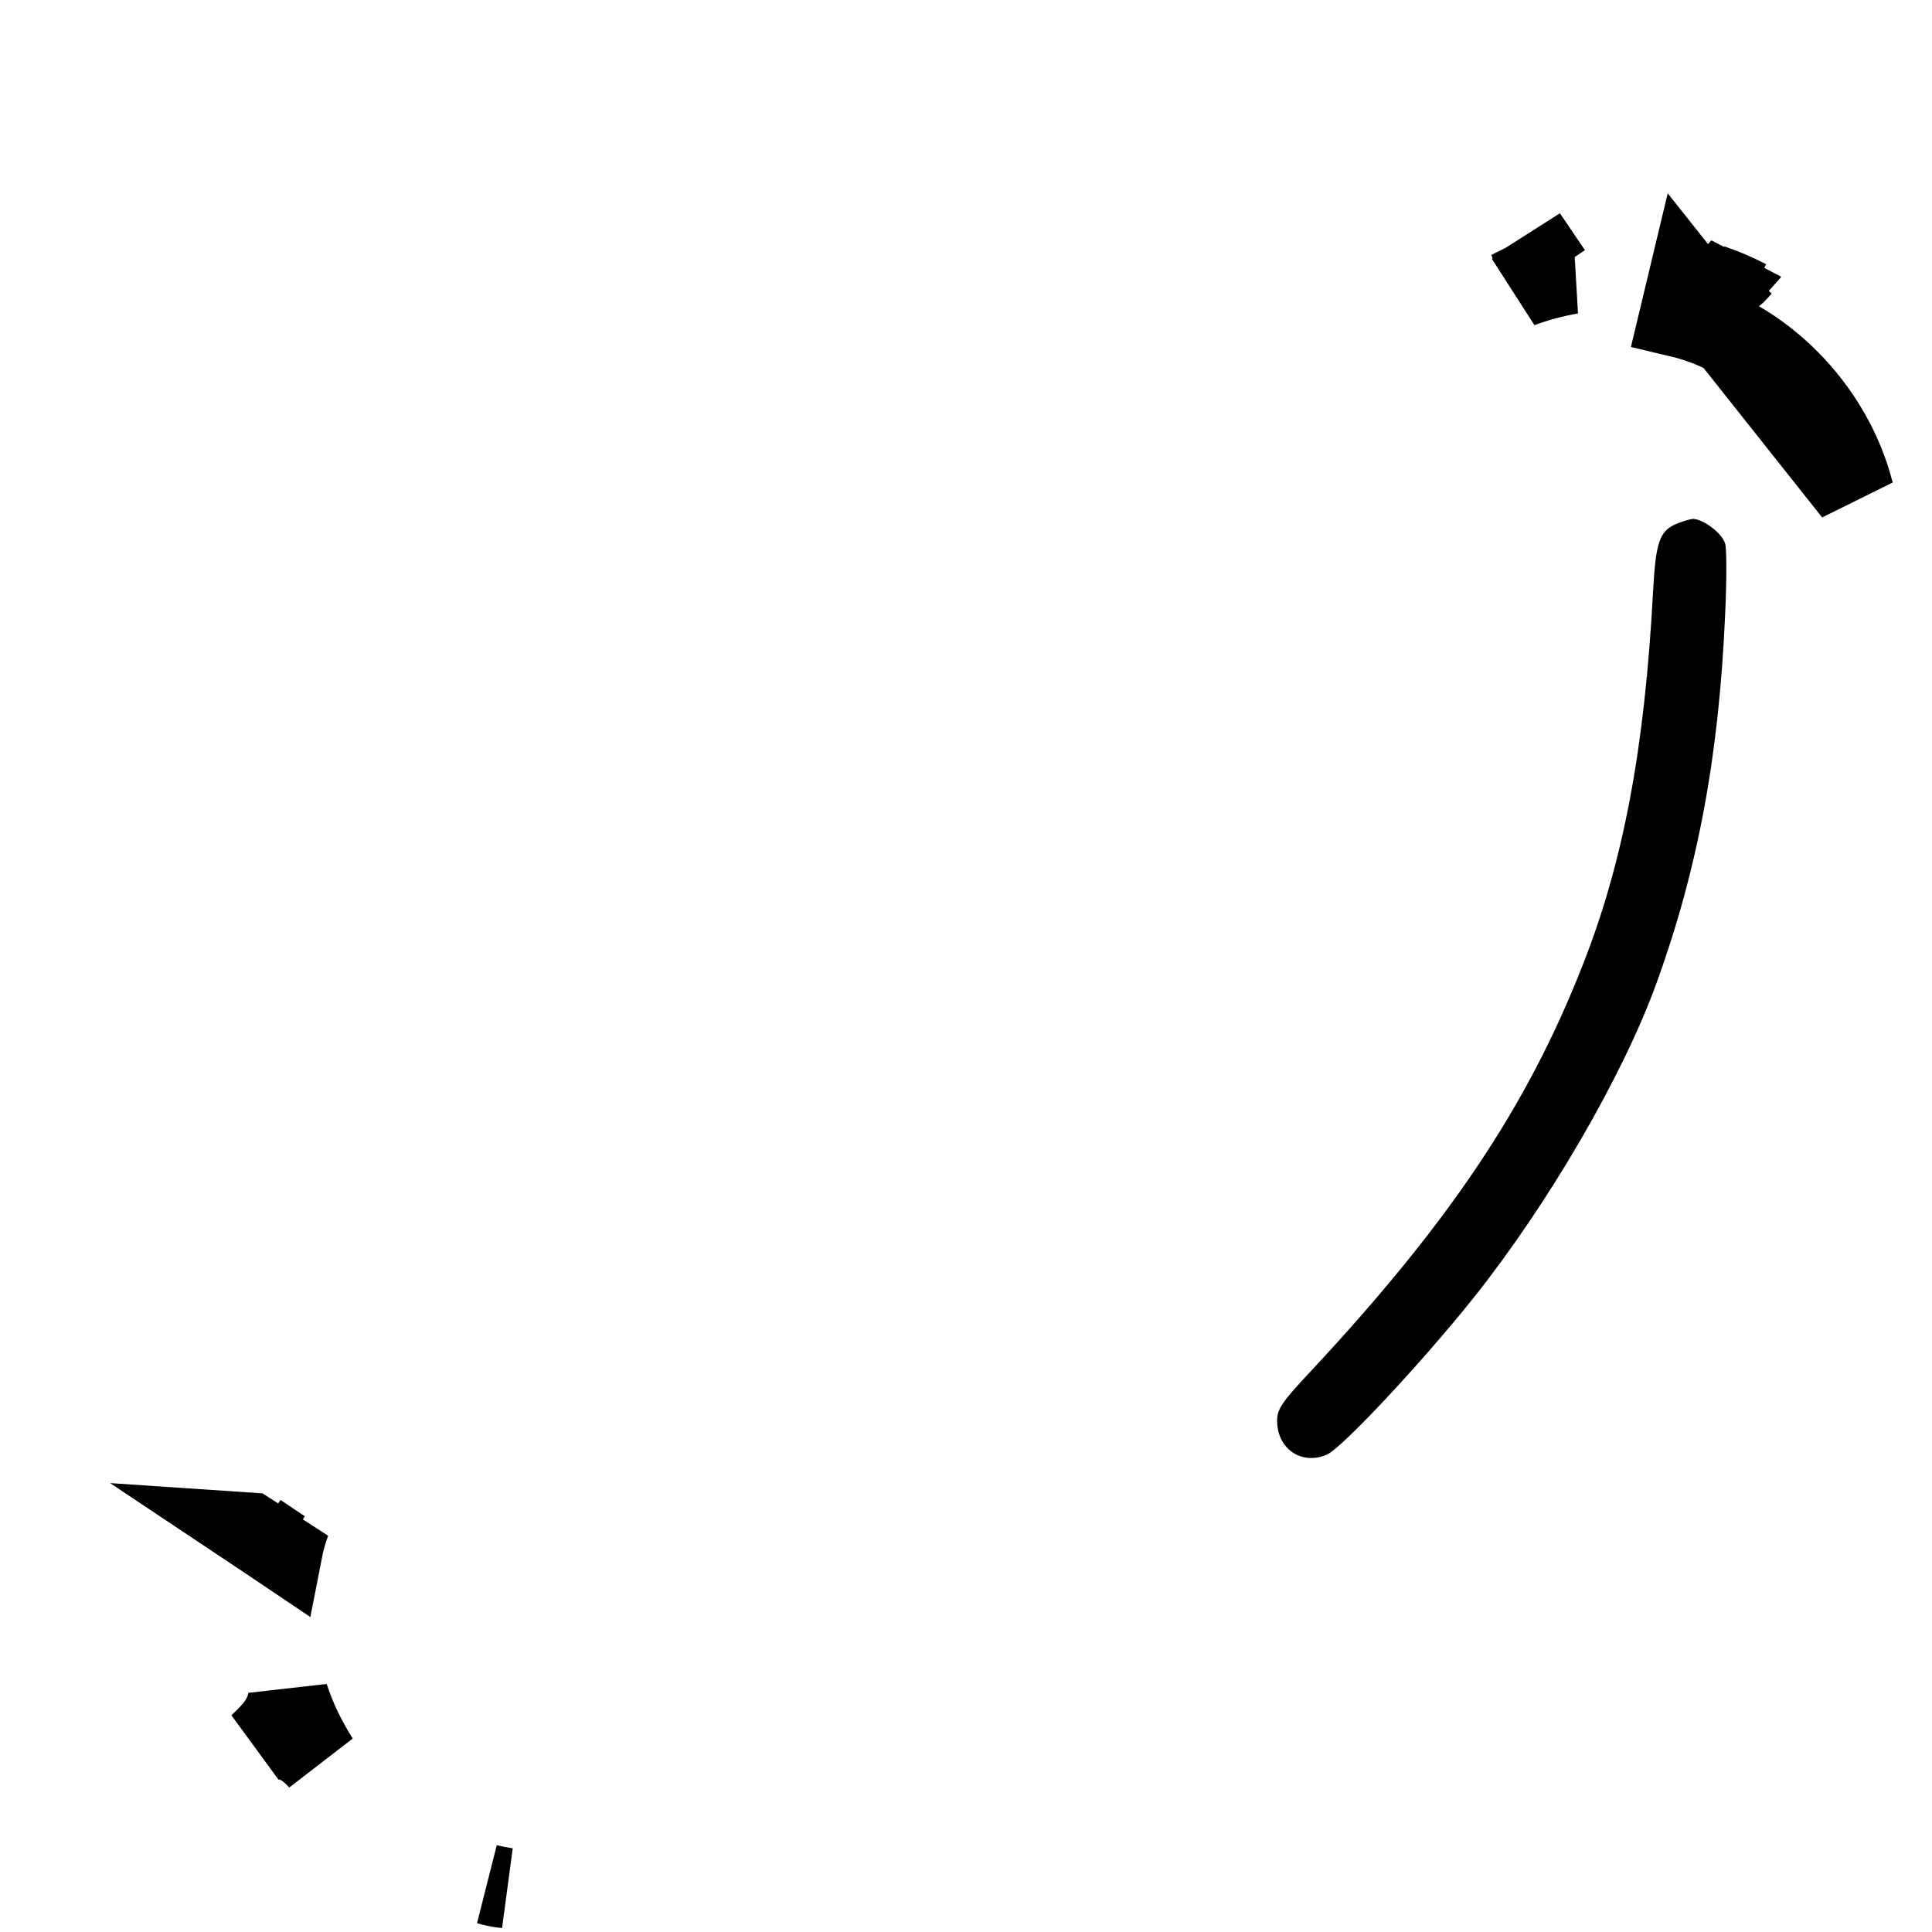 <svg width="24" height="24" viewBox="0 0 24 24" fill="none" xmlns="http://www.w3.org/2000/svg">
<g clip-path="url(#clip0_2451_3304)">
<path d="M3.319 19.047C3.276 19.052 3.237 19.051 3.207 19.049L3.288 19.103L3.508 19.251C3.514 19.22 3.521 19.189 3.528 19.16L3.528 19.16L3.53 19.155C3.551 19.073 3.576 18.992 3.604 18.912C3.5 19.011 3.377 19.04 3.319 19.047ZM3.959 21.864C3.801 21.614 3.669 21.344 3.582 21.07C3.578 21.119 3.568 21.174 3.548 21.232C3.502 21.363 3.421 21.463 3.358 21.531C3.32 21.572 3.274 21.618 3.218 21.671C3.375 21.584 3.525 21.604 3.6 21.623C3.677 21.643 3.734 21.676 3.765 21.696C3.829 21.736 3.882 21.785 3.917 21.82C3.931 21.834 3.945 21.849 3.959 21.864ZM7.181 23.967L7.181 23.967L7.181 23.967ZM6.287 23.454C6.209 23.441 6.133 23.426 6.059 23.409C6.135 23.43 6.198 23.445 6.287 23.454ZM21.26 3.534C21.415 3.586 21.565 3.651 21.71 3.726C21.695 3.704 21.679 3.677 21.665 3.645C21.649 3.609 21.595 3.477 21.634 3.316C21.619 3.333 21.605 3.349 21.593 3.362C21.511 3.454 21.418 3.492 21.377 3.506C21.33 3.523 21.288 3.53 21.26 3.534ZM20.964 3.517L20.863 3.939C21.882 4.179 22.76 5.066 23.027 6.117L20.964 3.517ZM18.887 3.571C19.091 3.495 19.302 3.438 19.518 3.401L19.275 3.388L19.135 3.182L18.964 2.93C18.967 2.935 18.969 2.939 18.972 2.944C18.978 2.956 18.988 2.976 18.998 2.999C19.003 3.01 19.01 3.029 19.018 3.053L19.018 3.053C19.022 3.069 19.04 3.127 19.04 3.202C19.04 3.345 18.981 3.447 18.954 3.488C18.931 3.523 18.907 3.551 18.887 3.571Z" fill="black" stroke="black"/>
<path d="M20.816 6.511C20.614 6.601 20.568 6.741 20.535 7.347C20.431 9.304 20.164 10.717 19.657 11.998C18.972 13.744 18.005 15.185 16.296 17.02C15.921 17.419 15.865 17.504 15.865 17.649C15.865 17.997 16.165 18.203 16.479 18.072C16.663 17.997 17.667 16.922 18.315 16.11C19.239 14.946 20.155 13.373 20.572 12.228C21.093 10.797 21.356 9.375 21.431 7.614C21.45 7.211 21.45 6.826 21.431 6.755C21.398 6.629 21.159 6.446 21.028 6.446C20.99 6.45 20.892 6.479 20.816 6.511Z" fill="black"/>
</g>
<defs>
<clipPath id="clip0_2451_3304">
<rect width="24" height="24" fill="white"/>
</clipPath>
</defs>
</svg>
